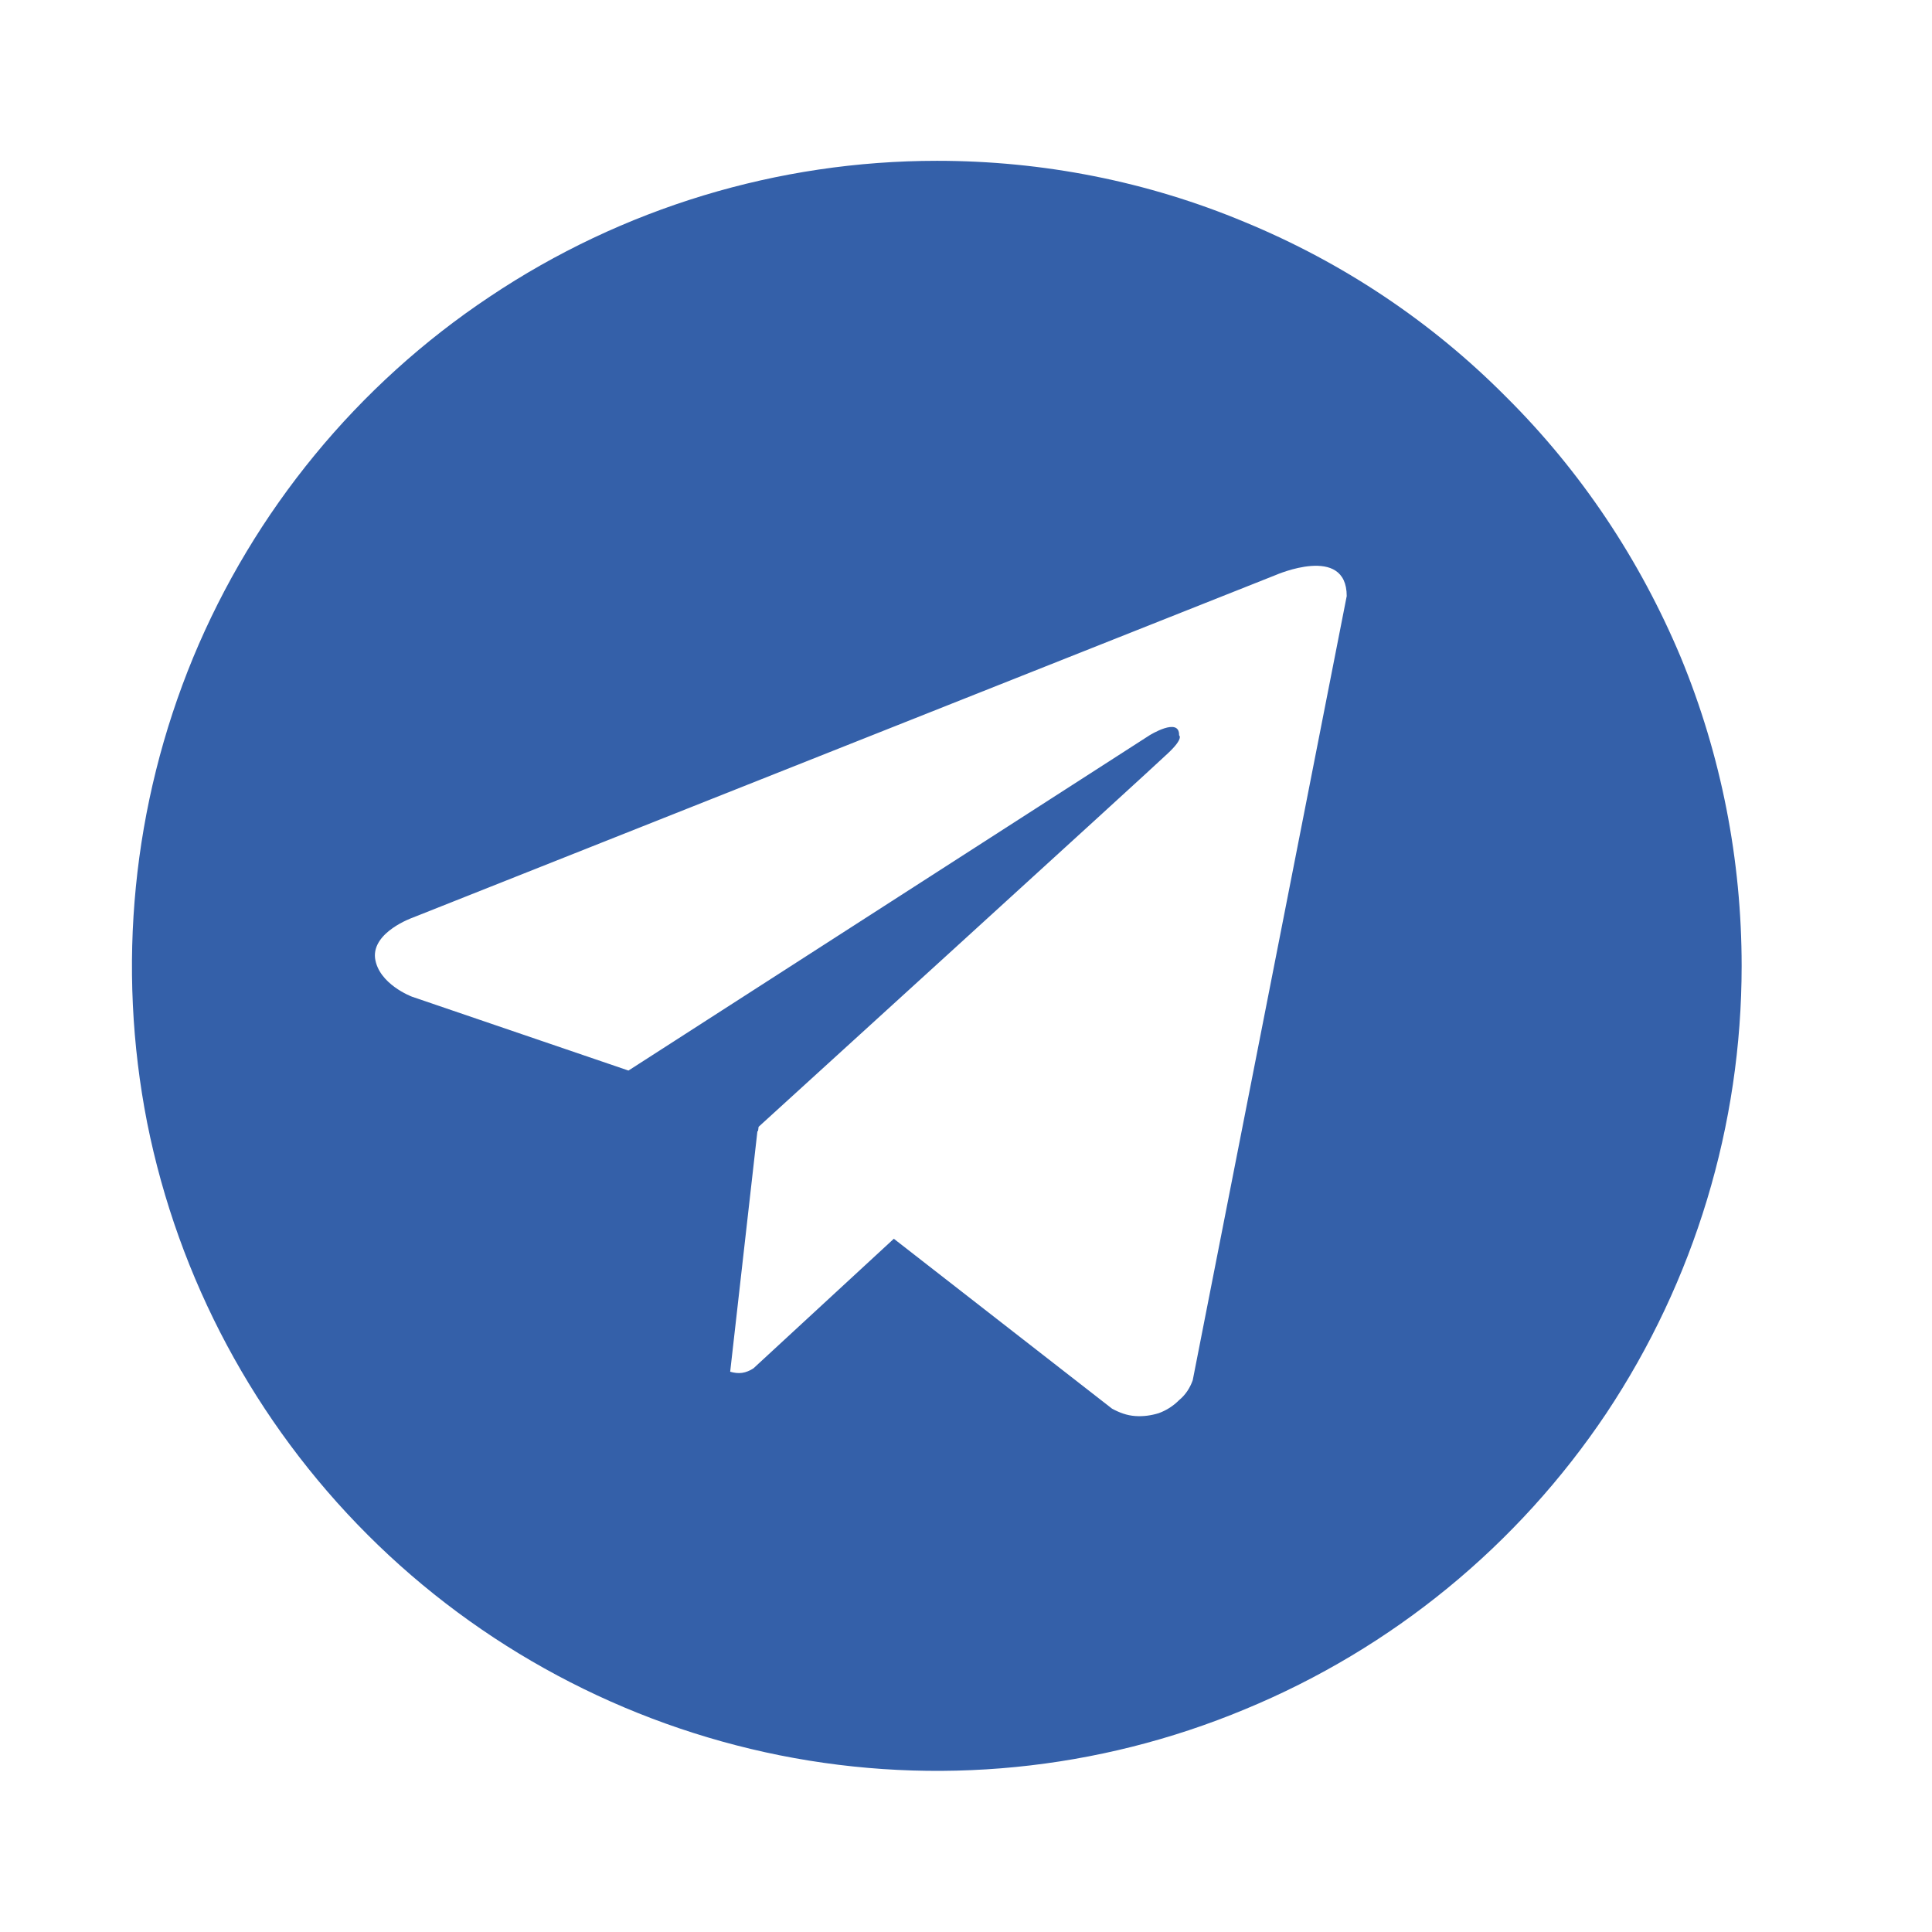<svg width="34" height="34" viewBox="0 0 34 34" fill="none" xmlns="http://www.w3.org/2000/svg" xmlns:xlink="http://www.w3.org/1999/xlink">
	<desc>
			Created with Pixso.
	</desc>
	<defs>
		<clipPath id="clip28_463">
			<rect id="Brands / telegram" width="34" height="34" transform="translate(-0.5 0)" fill="white" fill-opacity="0"/>
		</clipPath>
	</defs>
	<rect id="Brands / telegram" width="34" height="34" transform="translate(-0.5 0)" fill="#FFFFFF" fill-opacity="0"/>
	<g clip-path="url(#clip28_463)">
		<path id="Vector" d="M16.49 2.83C13.69 2.83 10.95 3.66 8.62 5.22C6.29 6.77 4.47 8.99 3.4 11.57C2.33 14.16 2.05 17.01 2.59 19.76C3.14 22.51 4.49 25.03 6.47 27.01C8.45 28.99 10.98 30.34 13.72 30.89C16.47 31.44 19.32 31.16 21.91 30.08C24.5 29.01 26.71 27.2 28.27 24.87C29.82 22.54 30.65 19.8 30.65 17C30.65 15.13 30.29 13.29 29.58 11.57C28.86 9.85 27.82 8.29 26.5 6.98C25.19 5.66 23.63 4.62 21.91 3.91C20.19 3.19 18.35 2.83 16.49 2.83ZM20.99 24.29C20.94 24.43 20.86 24.55 20.75 24.64C20.65 24.74 20.53 24.82 20.39 24.87C20.26 24.91 20.12 24.93 19.98 24.92C19.83 24.91 19.7 24.86 19.57 24.79L15.73 21.8L13.26 24.08C13.2 24.12 13.13 24.15 13.06 24.16C12.99 24.17 12.92 24.16 12.85 24.14L13.33 19.9L13.34 19.91L13.35 19.83C13.35 19.83 20.27 13.53 20.55 13.26C20.84 12.99 20.75 12.94 20.75 12.94C20.76 12.61 20.23 12.94 20.23 12.94L11.06 18.84L7.25 17.54C7.25 17.54 6.66 17.32 6.6 16.86C6.55 16.4 7.26 16.15 7.26 16.15L22.45 10.12C22.45 10.12 23.7 9.57 23.7 10.49L20.99 24.29Z" fill="#3460A9" fill-opacity="1" fill-rule="nonzero"/>
	</g>
</svg>
